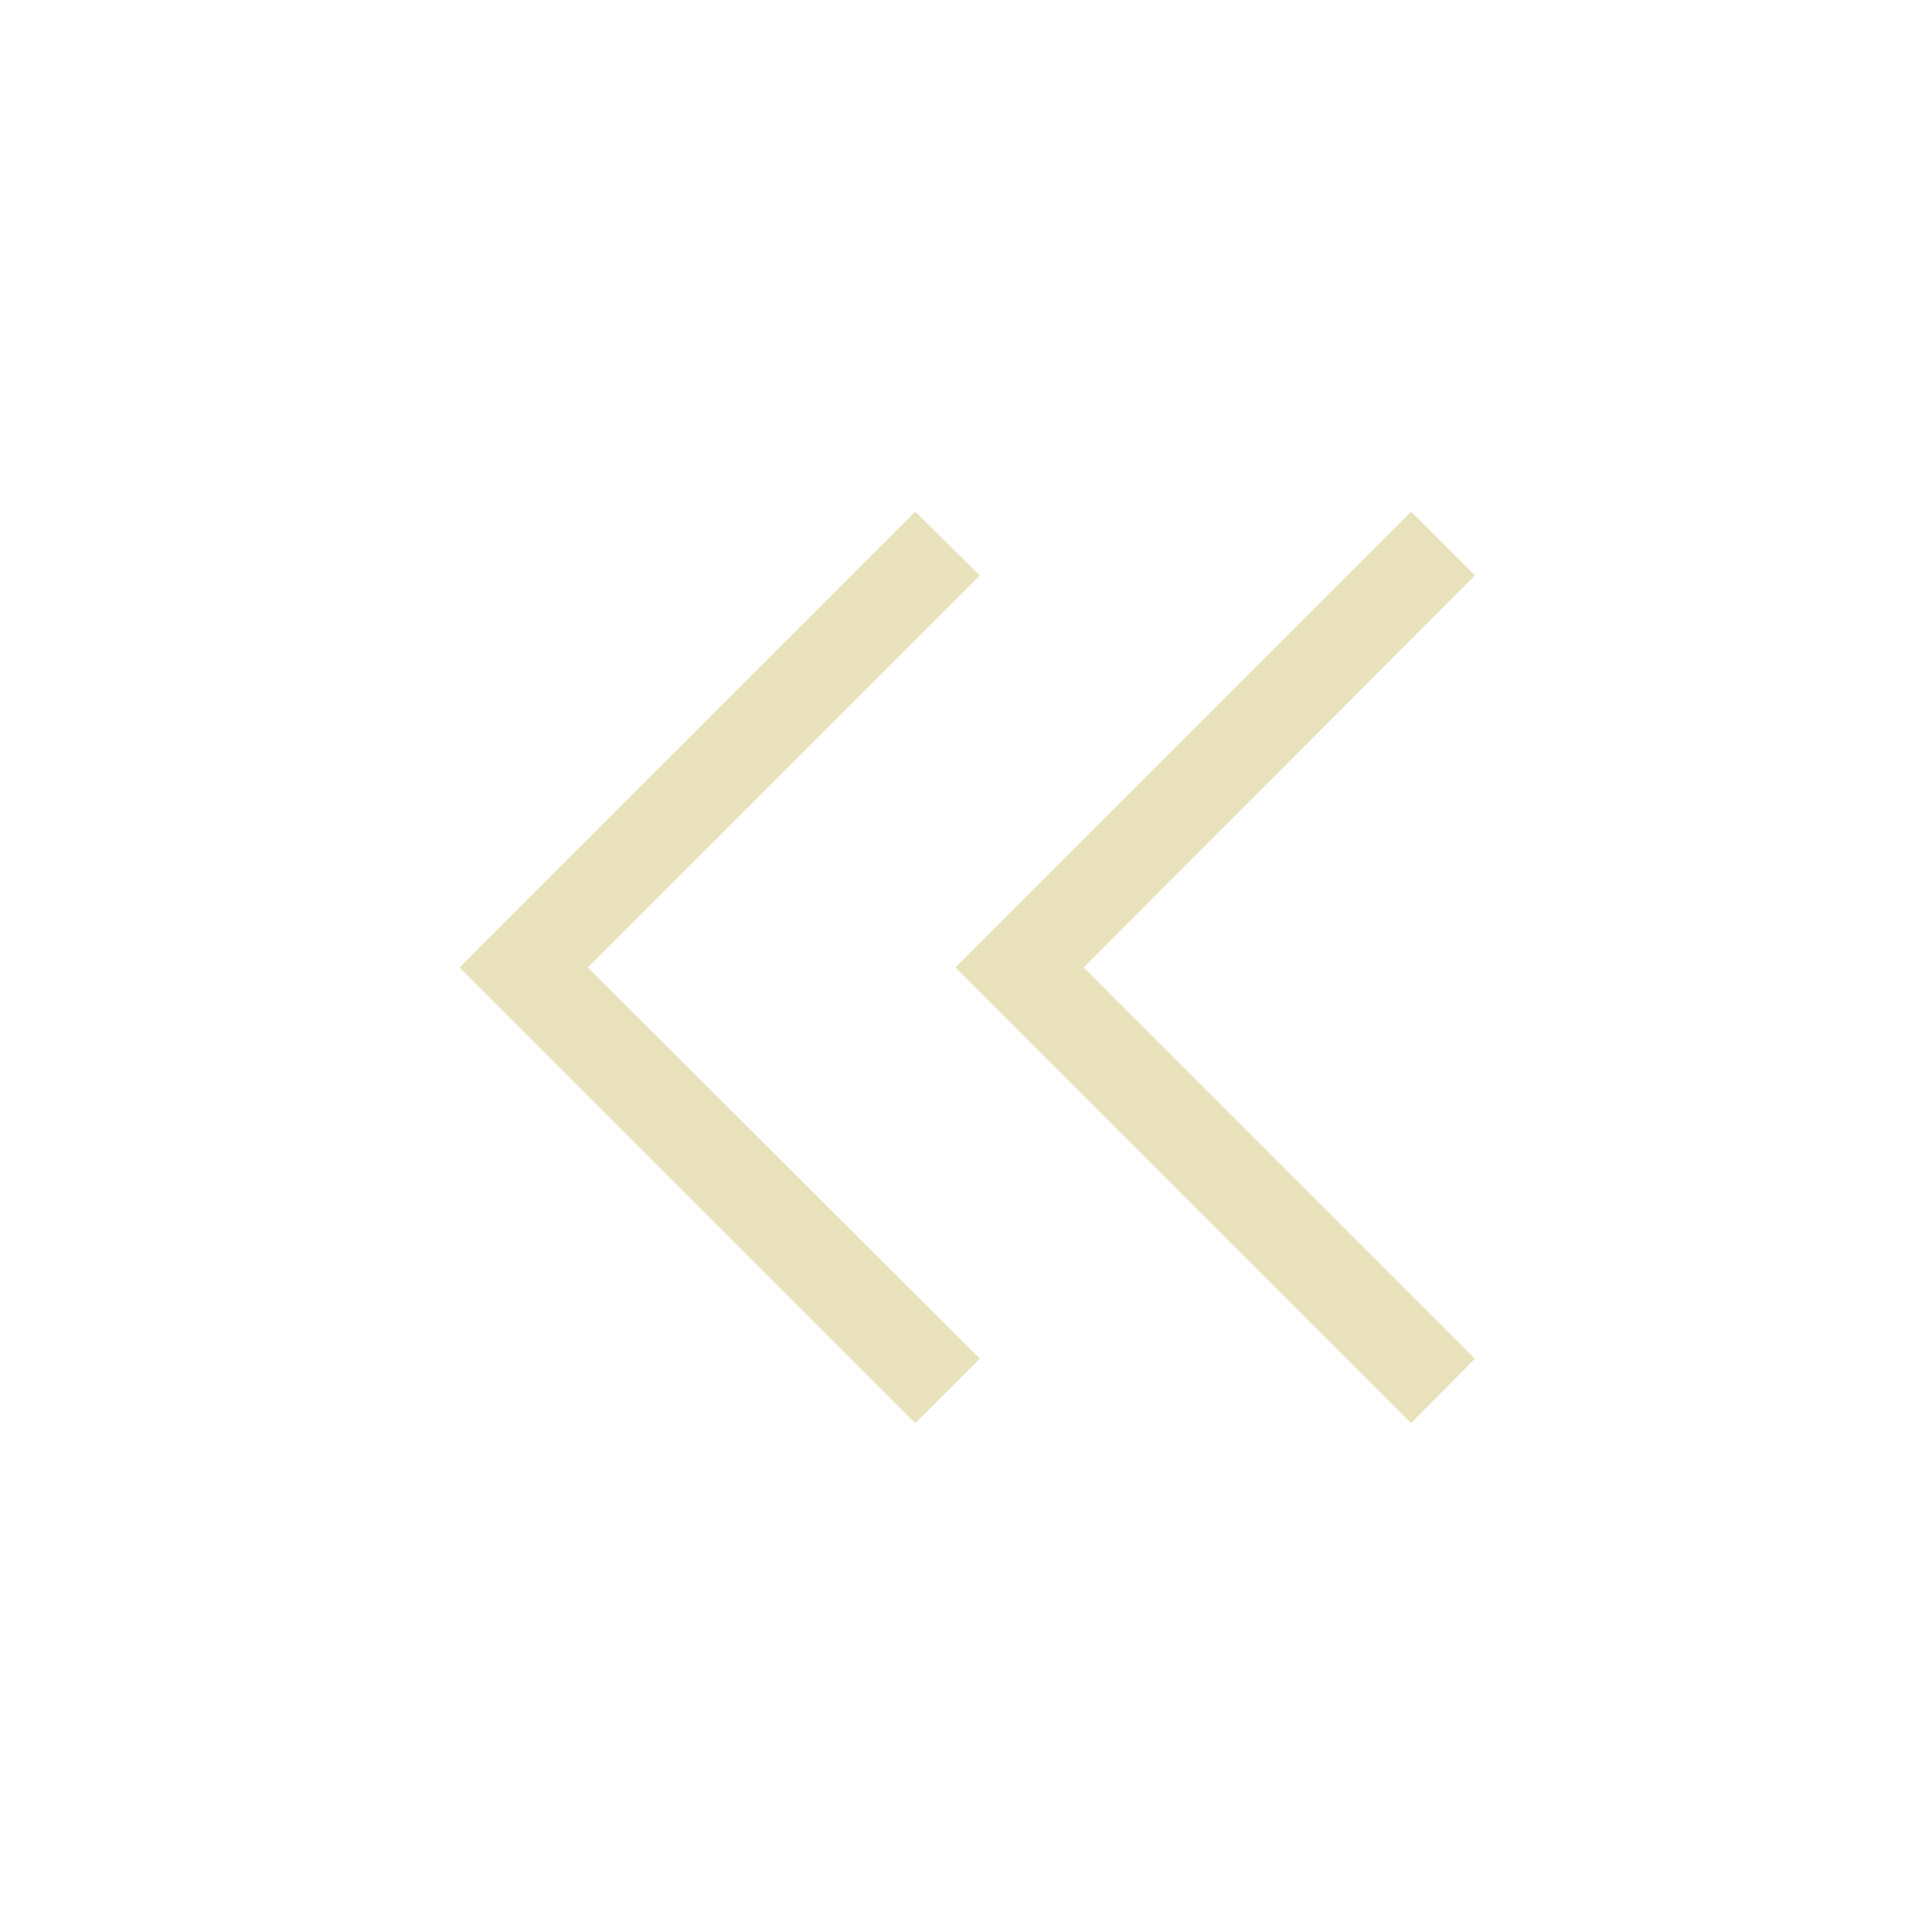 <svg version="1.1" xmlns="http://www.w3.org/2000/svg" xmlns:xlink="http://www.w3.org/1999/xlink" width="48" height="48" viewBox="0,0,256,256"><g fill="#e9e1bb" fill-rule="nonzero" stroke="none" stroke-width="1" stroke-linecap="butt" stroke-linejoin="miter" stroke-miterlimit="10" stroke-dasharray="" stroke-dashoffset="0" font-family="none" font-weight="none" font-size="none" text-anchor="none" style="mix-blend-mode: normal"><g transform="translate(-0.082,-25.436) scale(0.267,0.267)"><path d="M454.539,801.537l-226.153,-226.152l226.153,-226.153l31.999,31.614l-194.538,194.539l194.538,194.153zM700.615,801.537l-226.153,-226.152l226.153,-226.153l31.615,31.614l-194.154,194.539l194.154,194.153z"></path></g></g></svg>